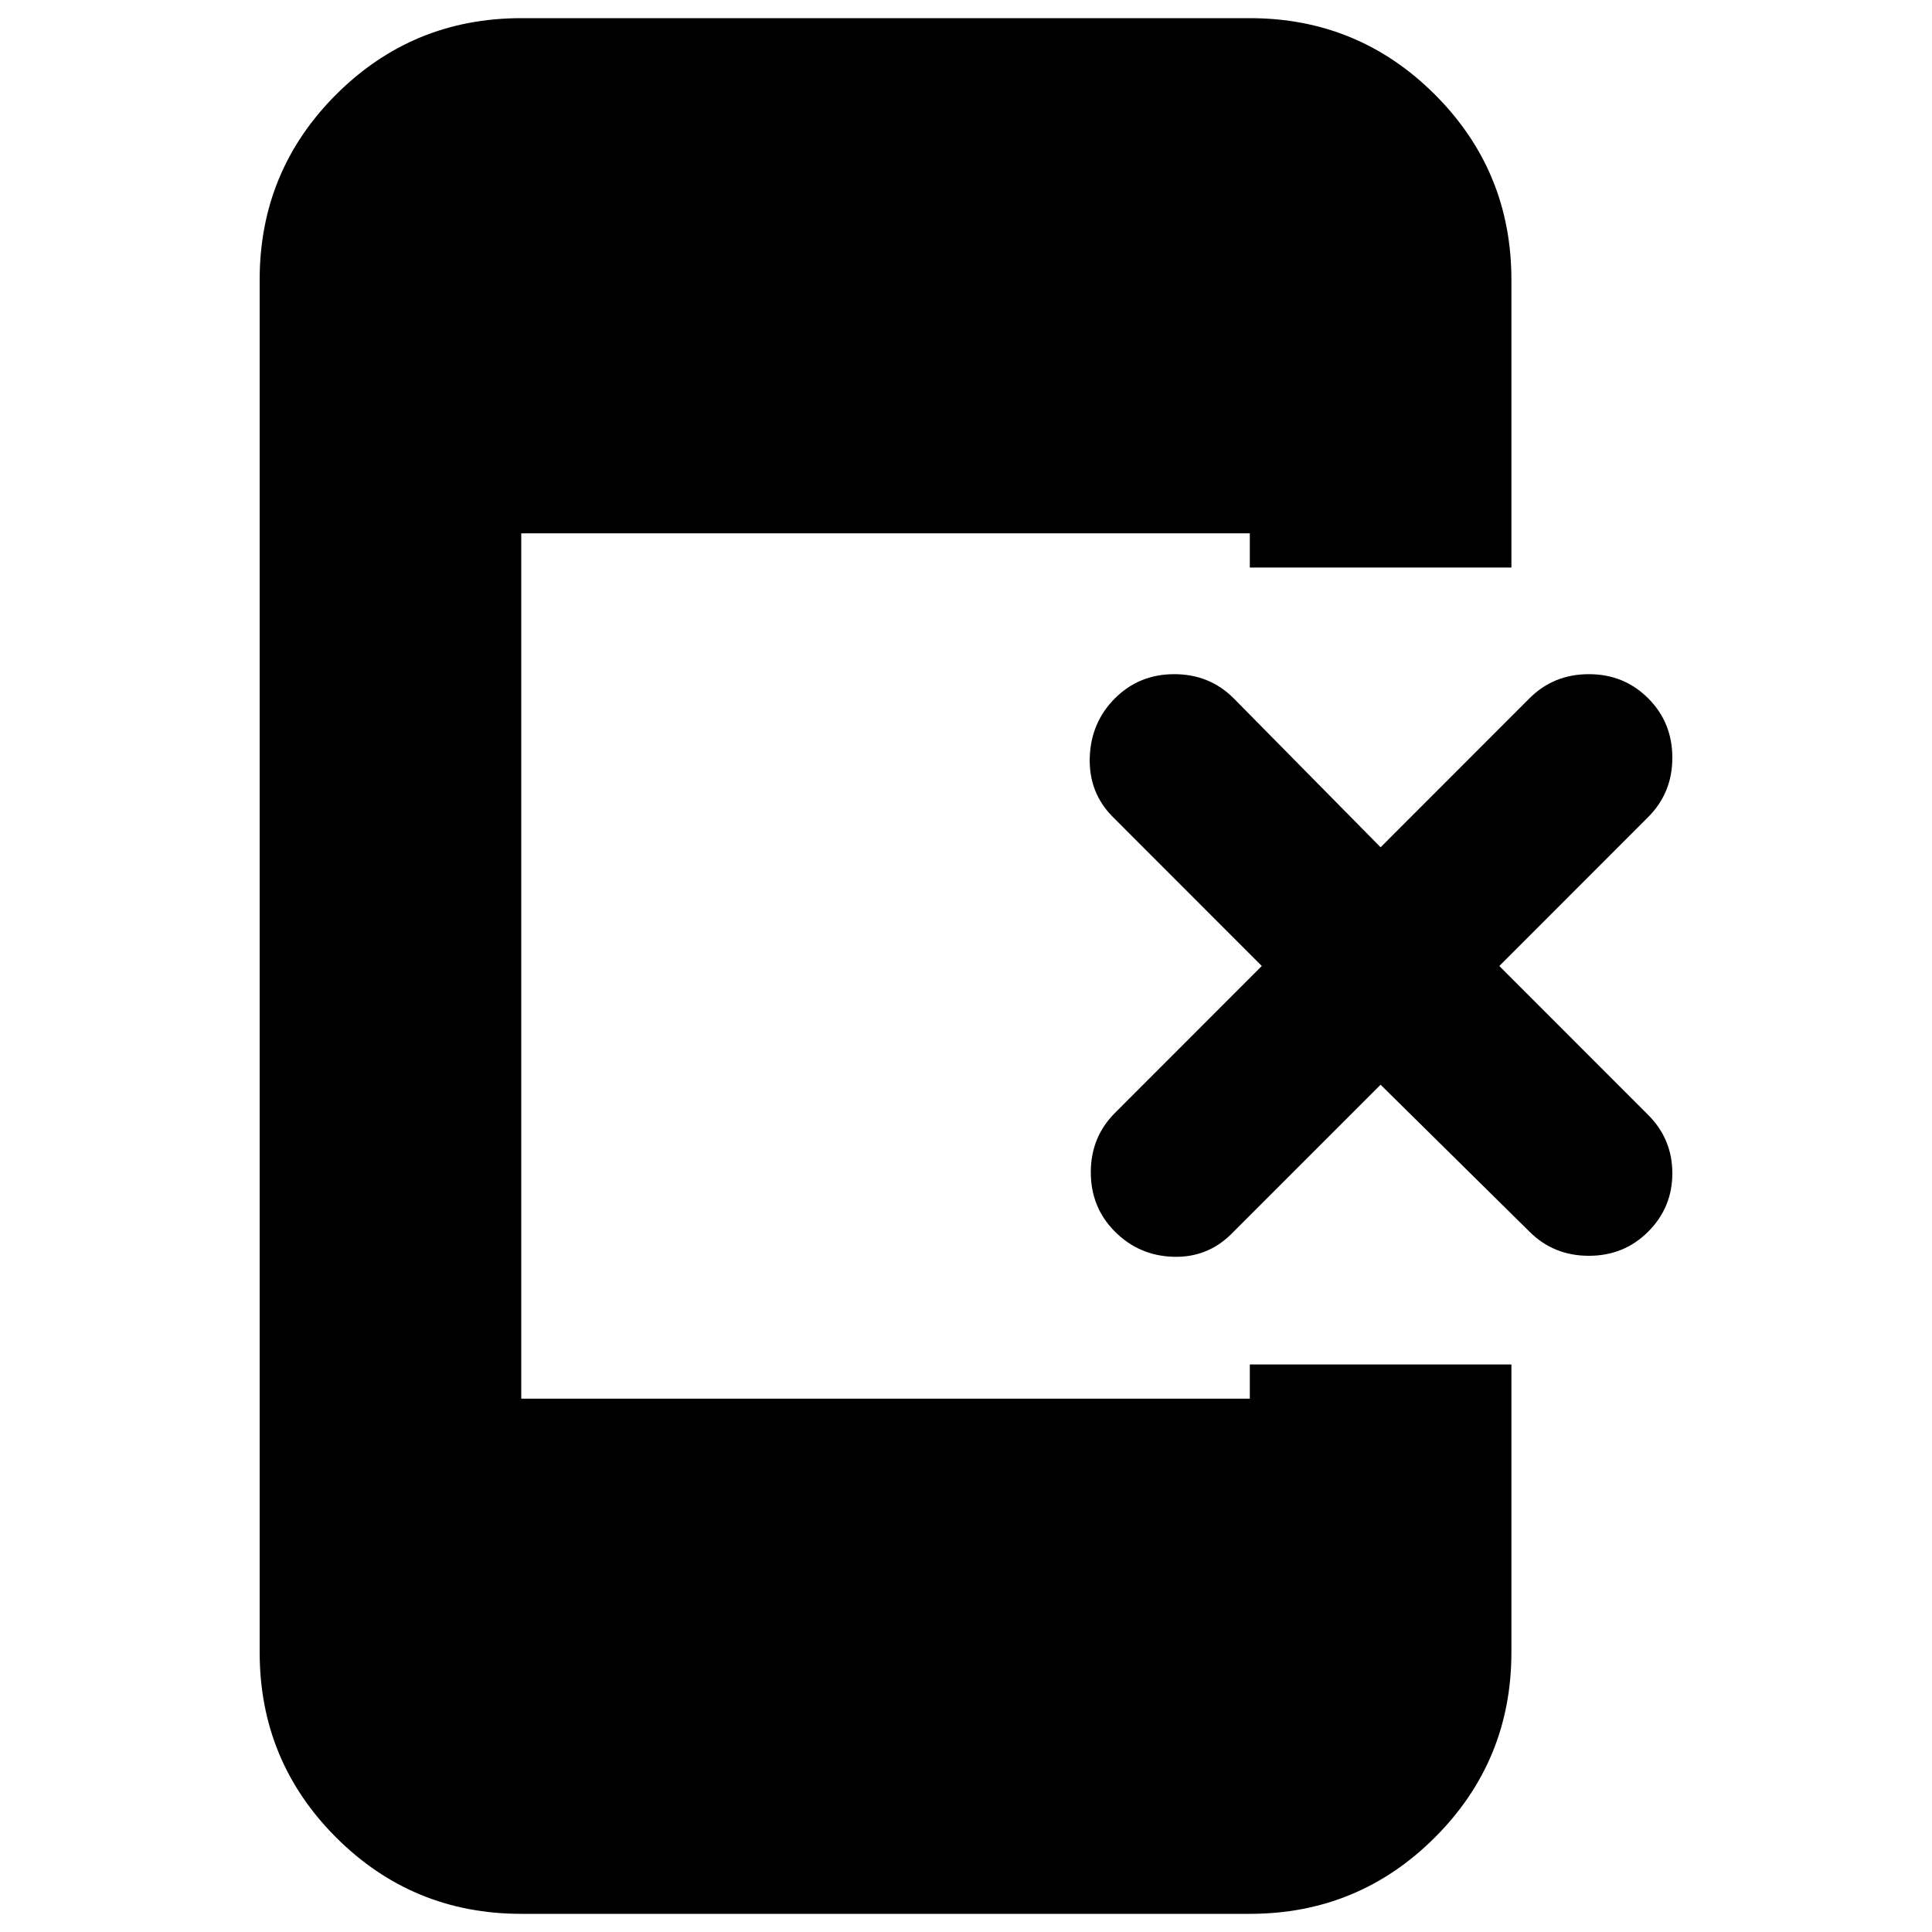 <svg xmlns="http://www.w3.org/2000/svg" height="20" width="20"><path d="M11.542 12.75Q11.292 12.5 11.292 12.135Q11.292 11.771 11.542 11.521L13.062 10L11.521 8.458Q11.271 8.208 11.281 7.844Q11.292 7.479 11.542 7.229Q11.792 6.979 12.156 6.979Q12.521 6.979 12.771 7.229L14.292 8.771L15.833 7.229Q16.083 6.979 16.448 6.979Q16.812 6.979 17.062 7.229Q17.312 7.479 17.312 7.844Q17.312 8.208 17.062 8.458L15.521 10L17.062 11.542Q17.312 11.792 17.312 12.146Q17.312 12.5 17.062 12.75Q16.812 13 16.448 13Q16.083 13 15.833 12.75L14.292 11.229L12.75 12.771Q12.5 13.021 12.146 13.01Q11.792 13 11.542 12.75ZM5.396 19.812Q4.271 19.812 3.479 19.021Q2.688 18.229 2.688 17.104V2.896Q2.688 1.771 3.479 0.979Q4.271 0.188 5.396 0.188H12.938Q14.062 0.188 14.854 0.979Q15.646 1.771 15.646 2.896V5.875H12.938V5.521H5.396V14.479H12.938V14.125H15.646V17.104Q15.646 18.229 14.854 19.021Q14.062 19.812 12.938 19.812Z"/></svg>